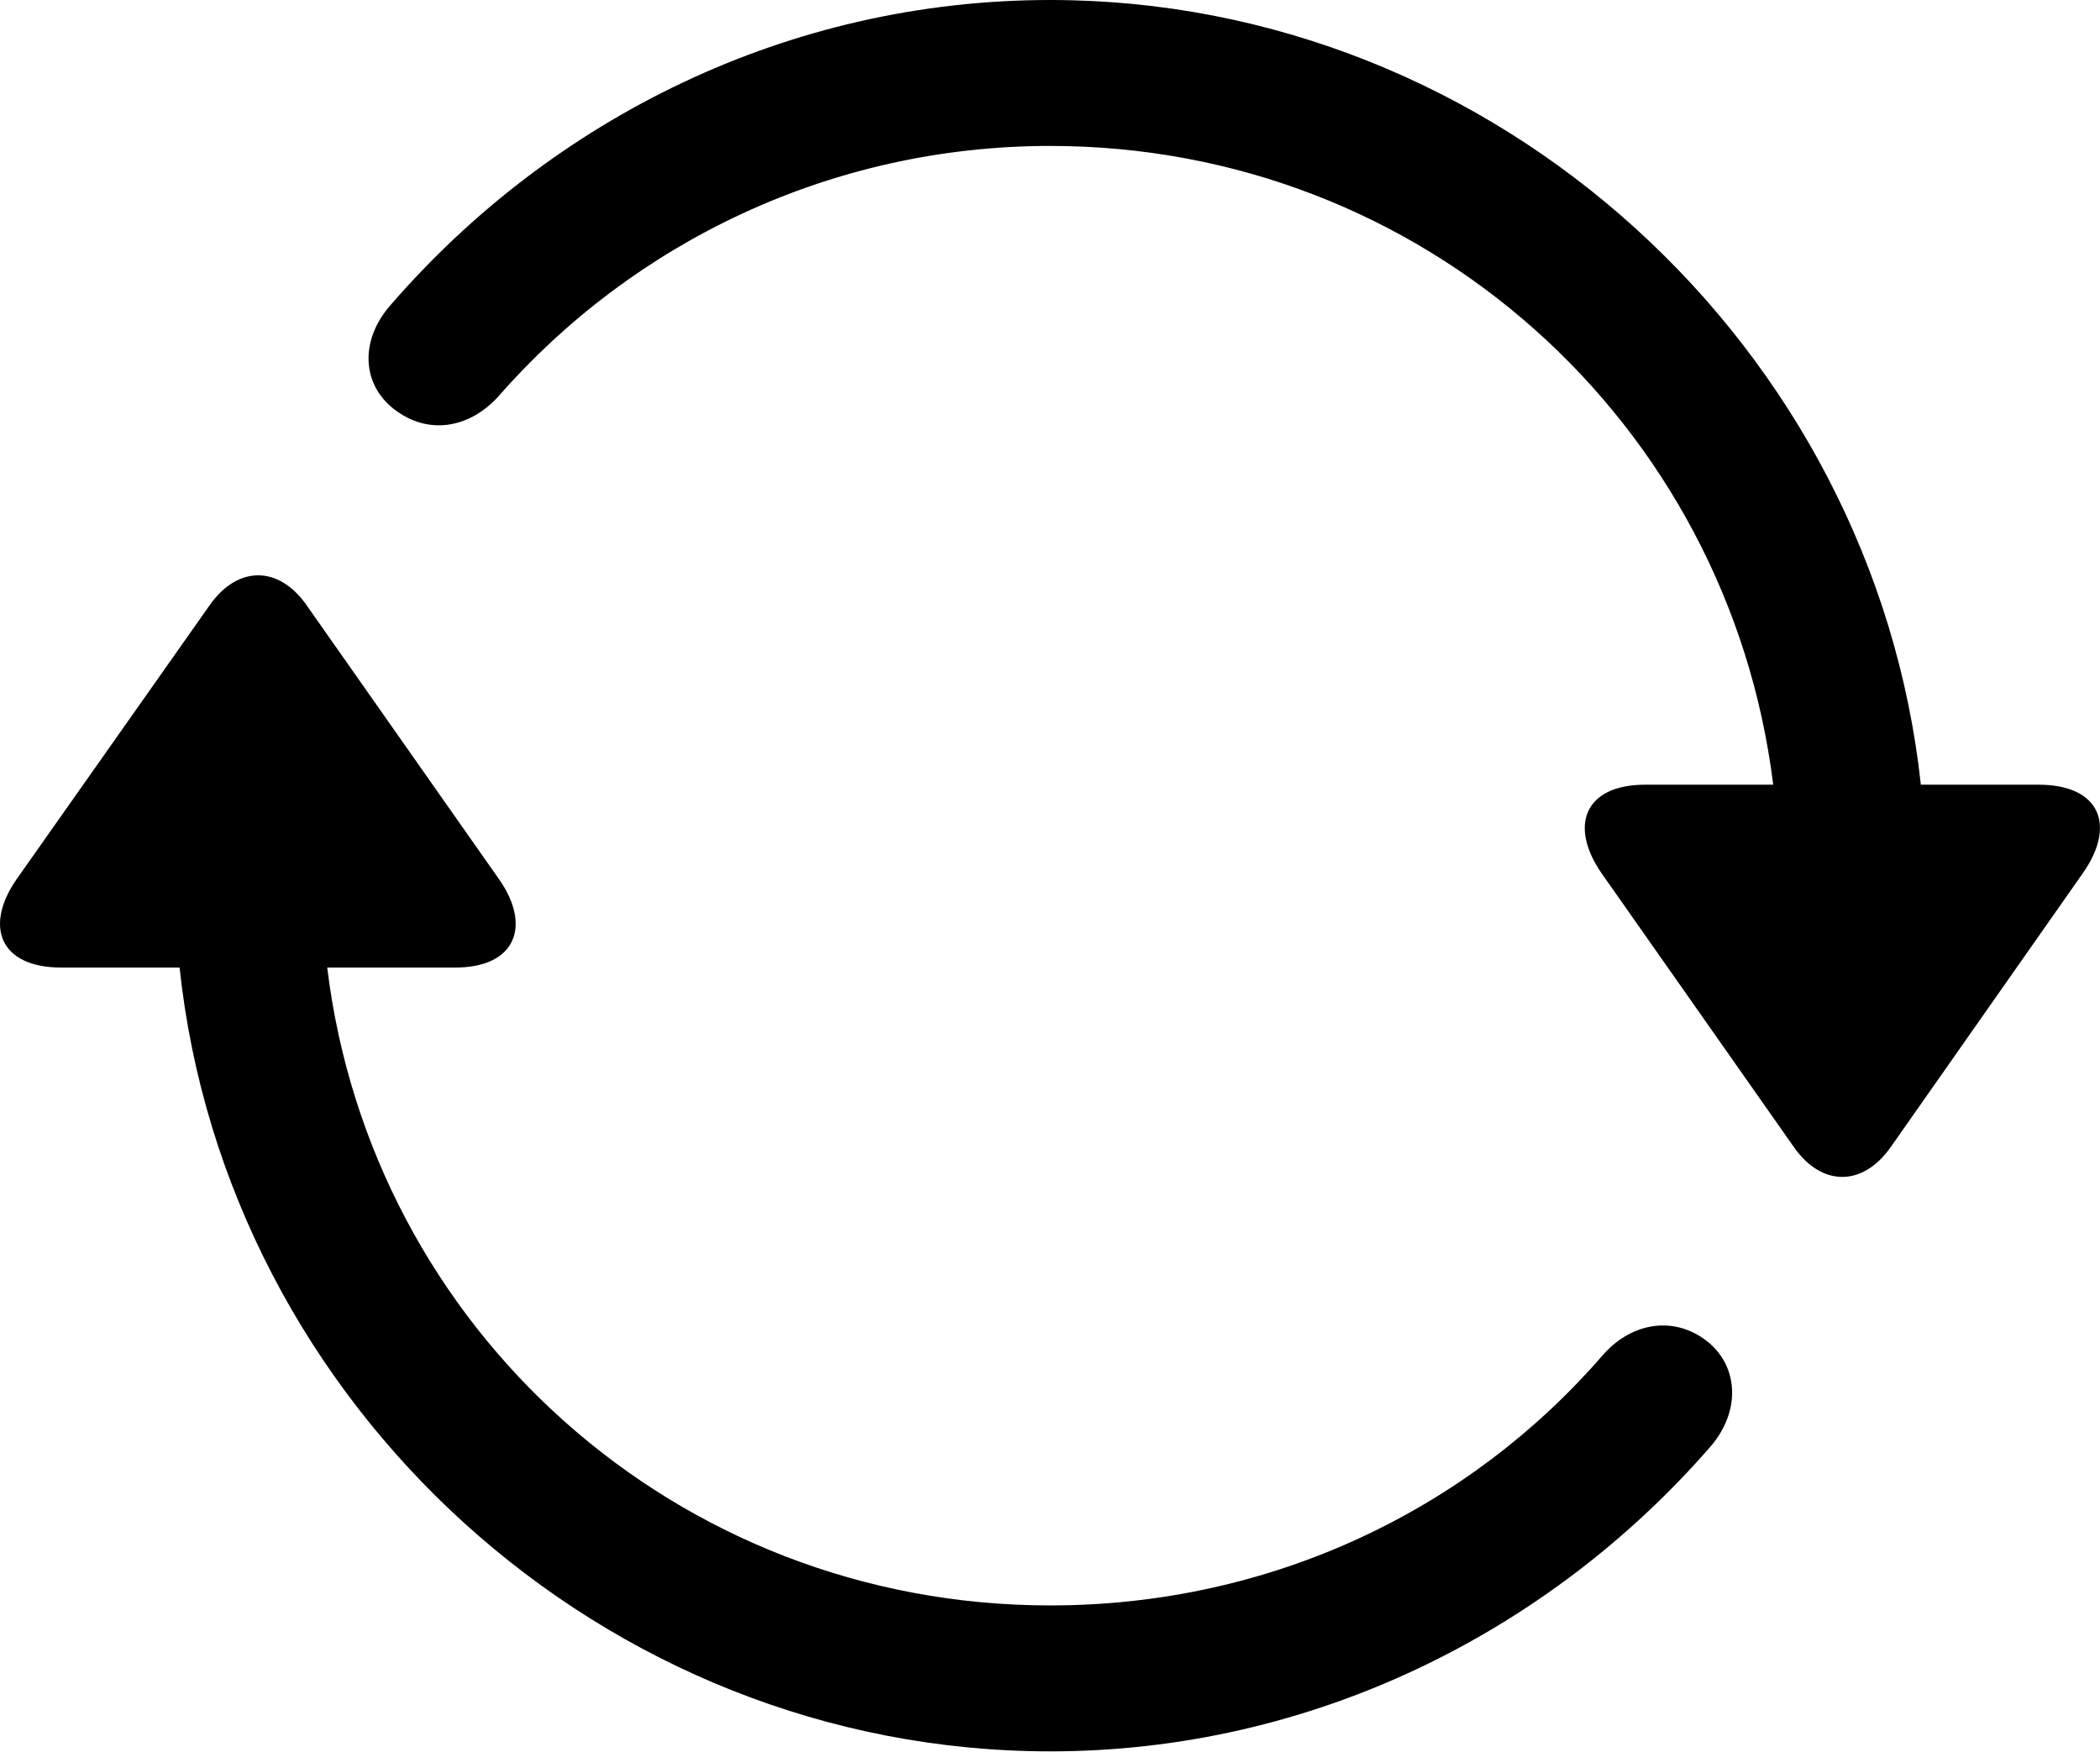 <?xml version="1.0" encoding="UTF-8"?>

<svg version="1.1" xmlns="http://www.w3.org/2000/svg" xmlns:xlink="http://www.w3.org/1999/xlink" width="28.661" height="23.918">
  <path d="M0.236 11.988C-0.221 12.633-0.01 13.207 0.834 13.207L2.451 13.207C3.084 19.172 8.228 23.906 14.334 23.906C17.908 23.906 21.142 22.277 23.345 19.746C23.779 19.242 23.72 18.609 23.263 18.281C22.806 17.953 22.244 18.07 21.869 18.504C20.052 20.602 17.357 21.914 14.334 21.914C9.224 21.914 5.064 18.129 4.466 13.207L6.213 13.207C7.045 13.207 7.255 12.633 6.81 12L4.185 8.262C3.81 7.723 3.248 7.711 2.861 8.262ZM5.334 4.16C4.888 4.664 4.947 5.285 5.416 5.613C5.873 5.941 6.423 5.836 6.81 5.402C8.638 3.316 11.334 1.992 14.334 1.992C19.431 1.992 23.591 5.777 24.201 10.711L22.455 10.711C21.623 10.711 21.412 11.273 21.857 11.918L24.482 15.656C24.857 16.195 25.419 16.207 25.806 15.656L28.419 11.93C28.888 11.273 28.666 10.711 27.822 10.711L26.216 10.711C25.572 4.746 20.439 0 14.334 0C10.759 0 7.537 1.617 5.334 4.16Z" fill="#000000"/>
</svg>
